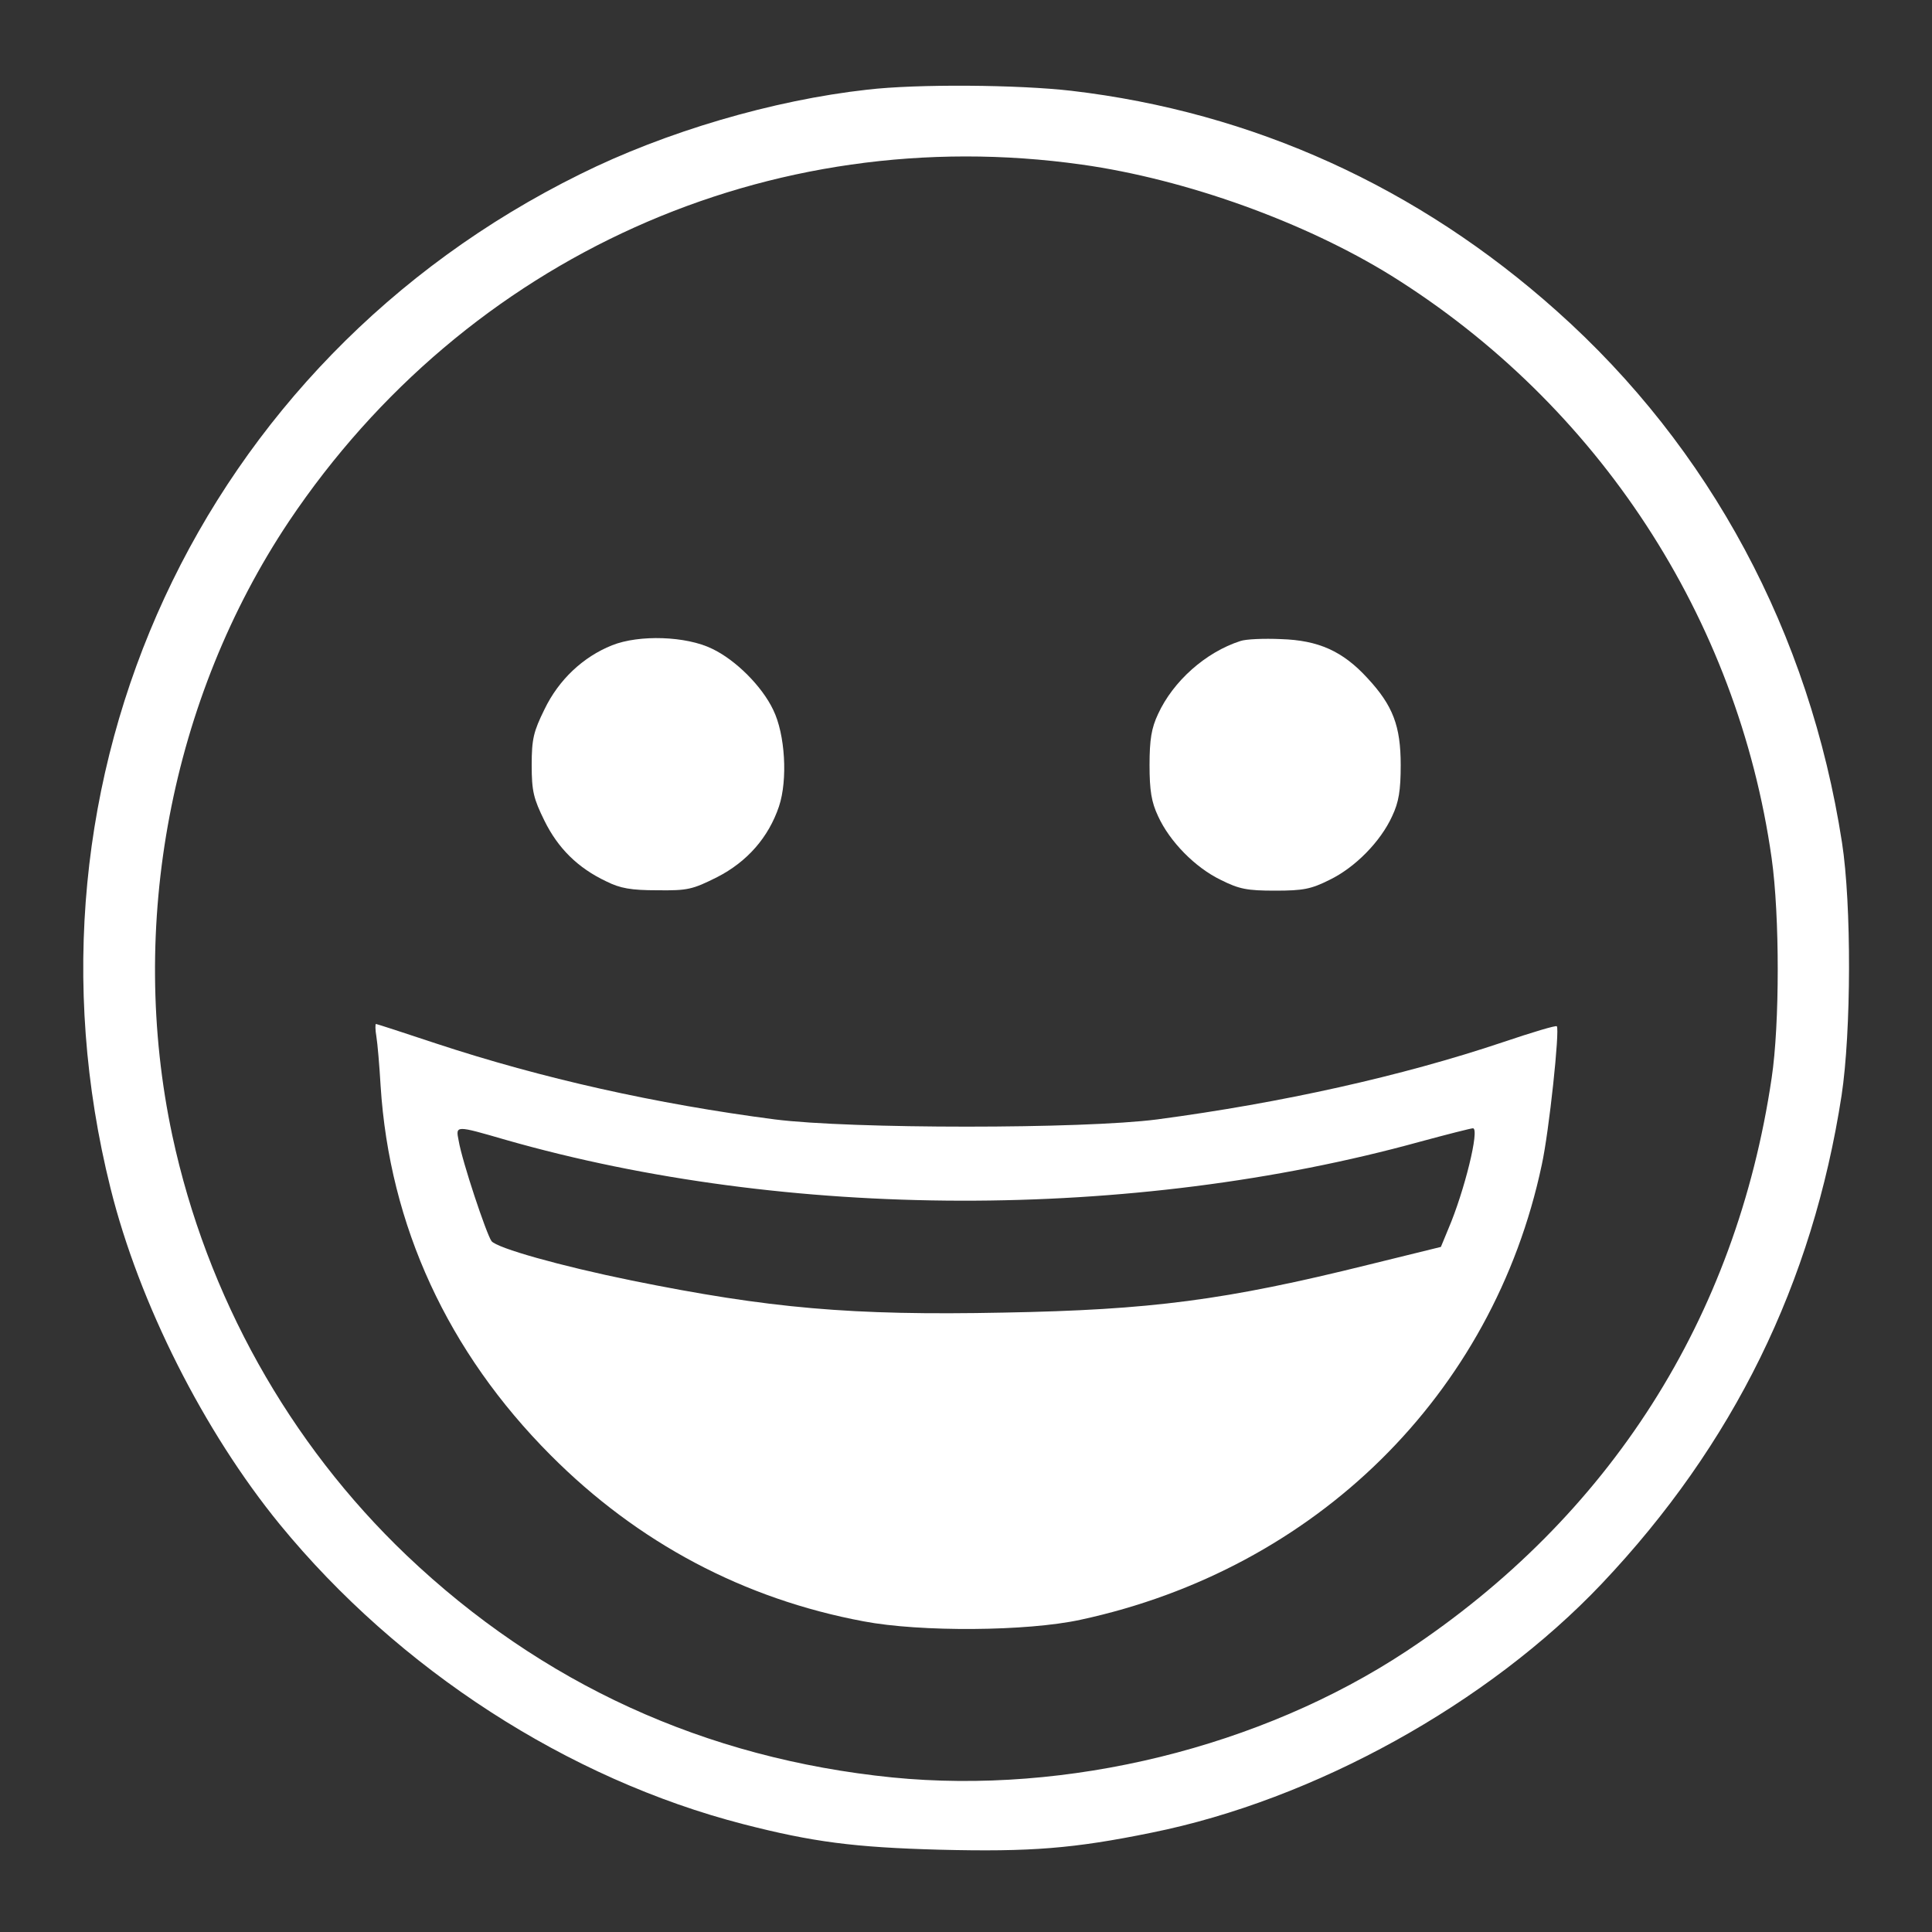 <?xml version="1.0" standalone="no"?>
<!DOCTYPE svg PUBLIC "-//W3C//DTD SVG 20010904//EN"
 "http://www.w3.org/TR/2001/REC-SVG-20010904/DTD/svg10.dtd">
<svg version="1.0" xmlns="http://www.w3.org/2000/svg"
 width="500pt" height="500pt" viewBox="0 0 500 500"
 preserveAspectRatio="xMidYMid meet">

<rect x="0" y="0" width="500" height="500" fill="#333333" stroke="none"/>

<g transform="translate(0,500) scale(0.1,-0.1)"
fill="#ffffff" stroke="none">
<path d="M2245 4768 c-244 -27 -523 -109 -744 -219 -982 -485 -1480 -1562
-1215 -2624 74 -298 242 -630 438 -870 308 -376 746 -659 1200 -776 179 -46
286 -60 507 -66 237 -6 348 3 549 44 422 85 871 334 1165 644 341 360 546 778
621 1264 25 165 26 494 1 655 -84 542 -341 1021 -738 1375 -359 321 -787 515
-1256 570 -138 16 -400 18 -528 3z m555 -194 c270 -38 577 -149 800 -287 536
-334 897 -886 985 -1508 21 -149 21 -429 0 -569 -92 -622 -419 -1135 -945
-1483 -377 -249 -878 -372 -1331 -327 -484 49 -907 242 -1257 575 -304 290
-517 671 -606 1086 -116 543 -4 1132 302 1590 459 684 1243 1037 2052 923z"/>
<path d="M1584 3330 c-75 -30 -138 -89 -175 -166 -28 -57 -33 -76 -33 -144 0
-68 5 -87 33 -144 35 -71 86 -122 160 -157 36 -18 64 -23 132 -23 79 -1 91 2
155 34 78 40 133 103 160 183 23 69 16 187 -15 250 -29 61 -97 129 -158 158
-67 33 -189 37 -259 9z"/>
<path d="M3210 3341 c-90 -29 -174 -104 -213 -189 -17 -36 -22 -66 -22 -132 0
-66 5 -96 22 -132 30 -66 96 -133 162 -165 48 -24 68 -28 141 -28 73 0 93 4
141 28 66 32 132 99 162 165 17 36 22 66 22 132 0 101 -20 154 -86 225 -64 70
-127 98 -224 101 -44 2 -91 0 -105 -5z"/>
<path d="M974 2318 c3 -18 8 -76 11 -128 23 -362 174 -689 440 -956 226 -227
500 -372 810 -430 147 -28 423 -26 561 4 609 131 1068 583 1194 1177 19 86 47
351 39 359 -2 3 -65 -16 -139 -41 -262 -88 -572 -157 -895 -200 -192 -25 -793
-25 -990 0 -307 40 -602 106 -875 196 -84 28 -155 51 -157 51 -2 0 -2 -15 1
-32z m335 -268 c728 -208 1621 -210 2365 -5 70 19 133 35 138 35 18 0 -22
-163 -64 -261 l-19 -46 -187 -46 c-371 -92 -563 -117 -945 -124 -395 -8 -606
11 -962 83 -186 38 -349 84 -363 102 -13 18 -76 206 -85 260 -8 40 -9 40 122
2z"/>
</g>
</svg>
